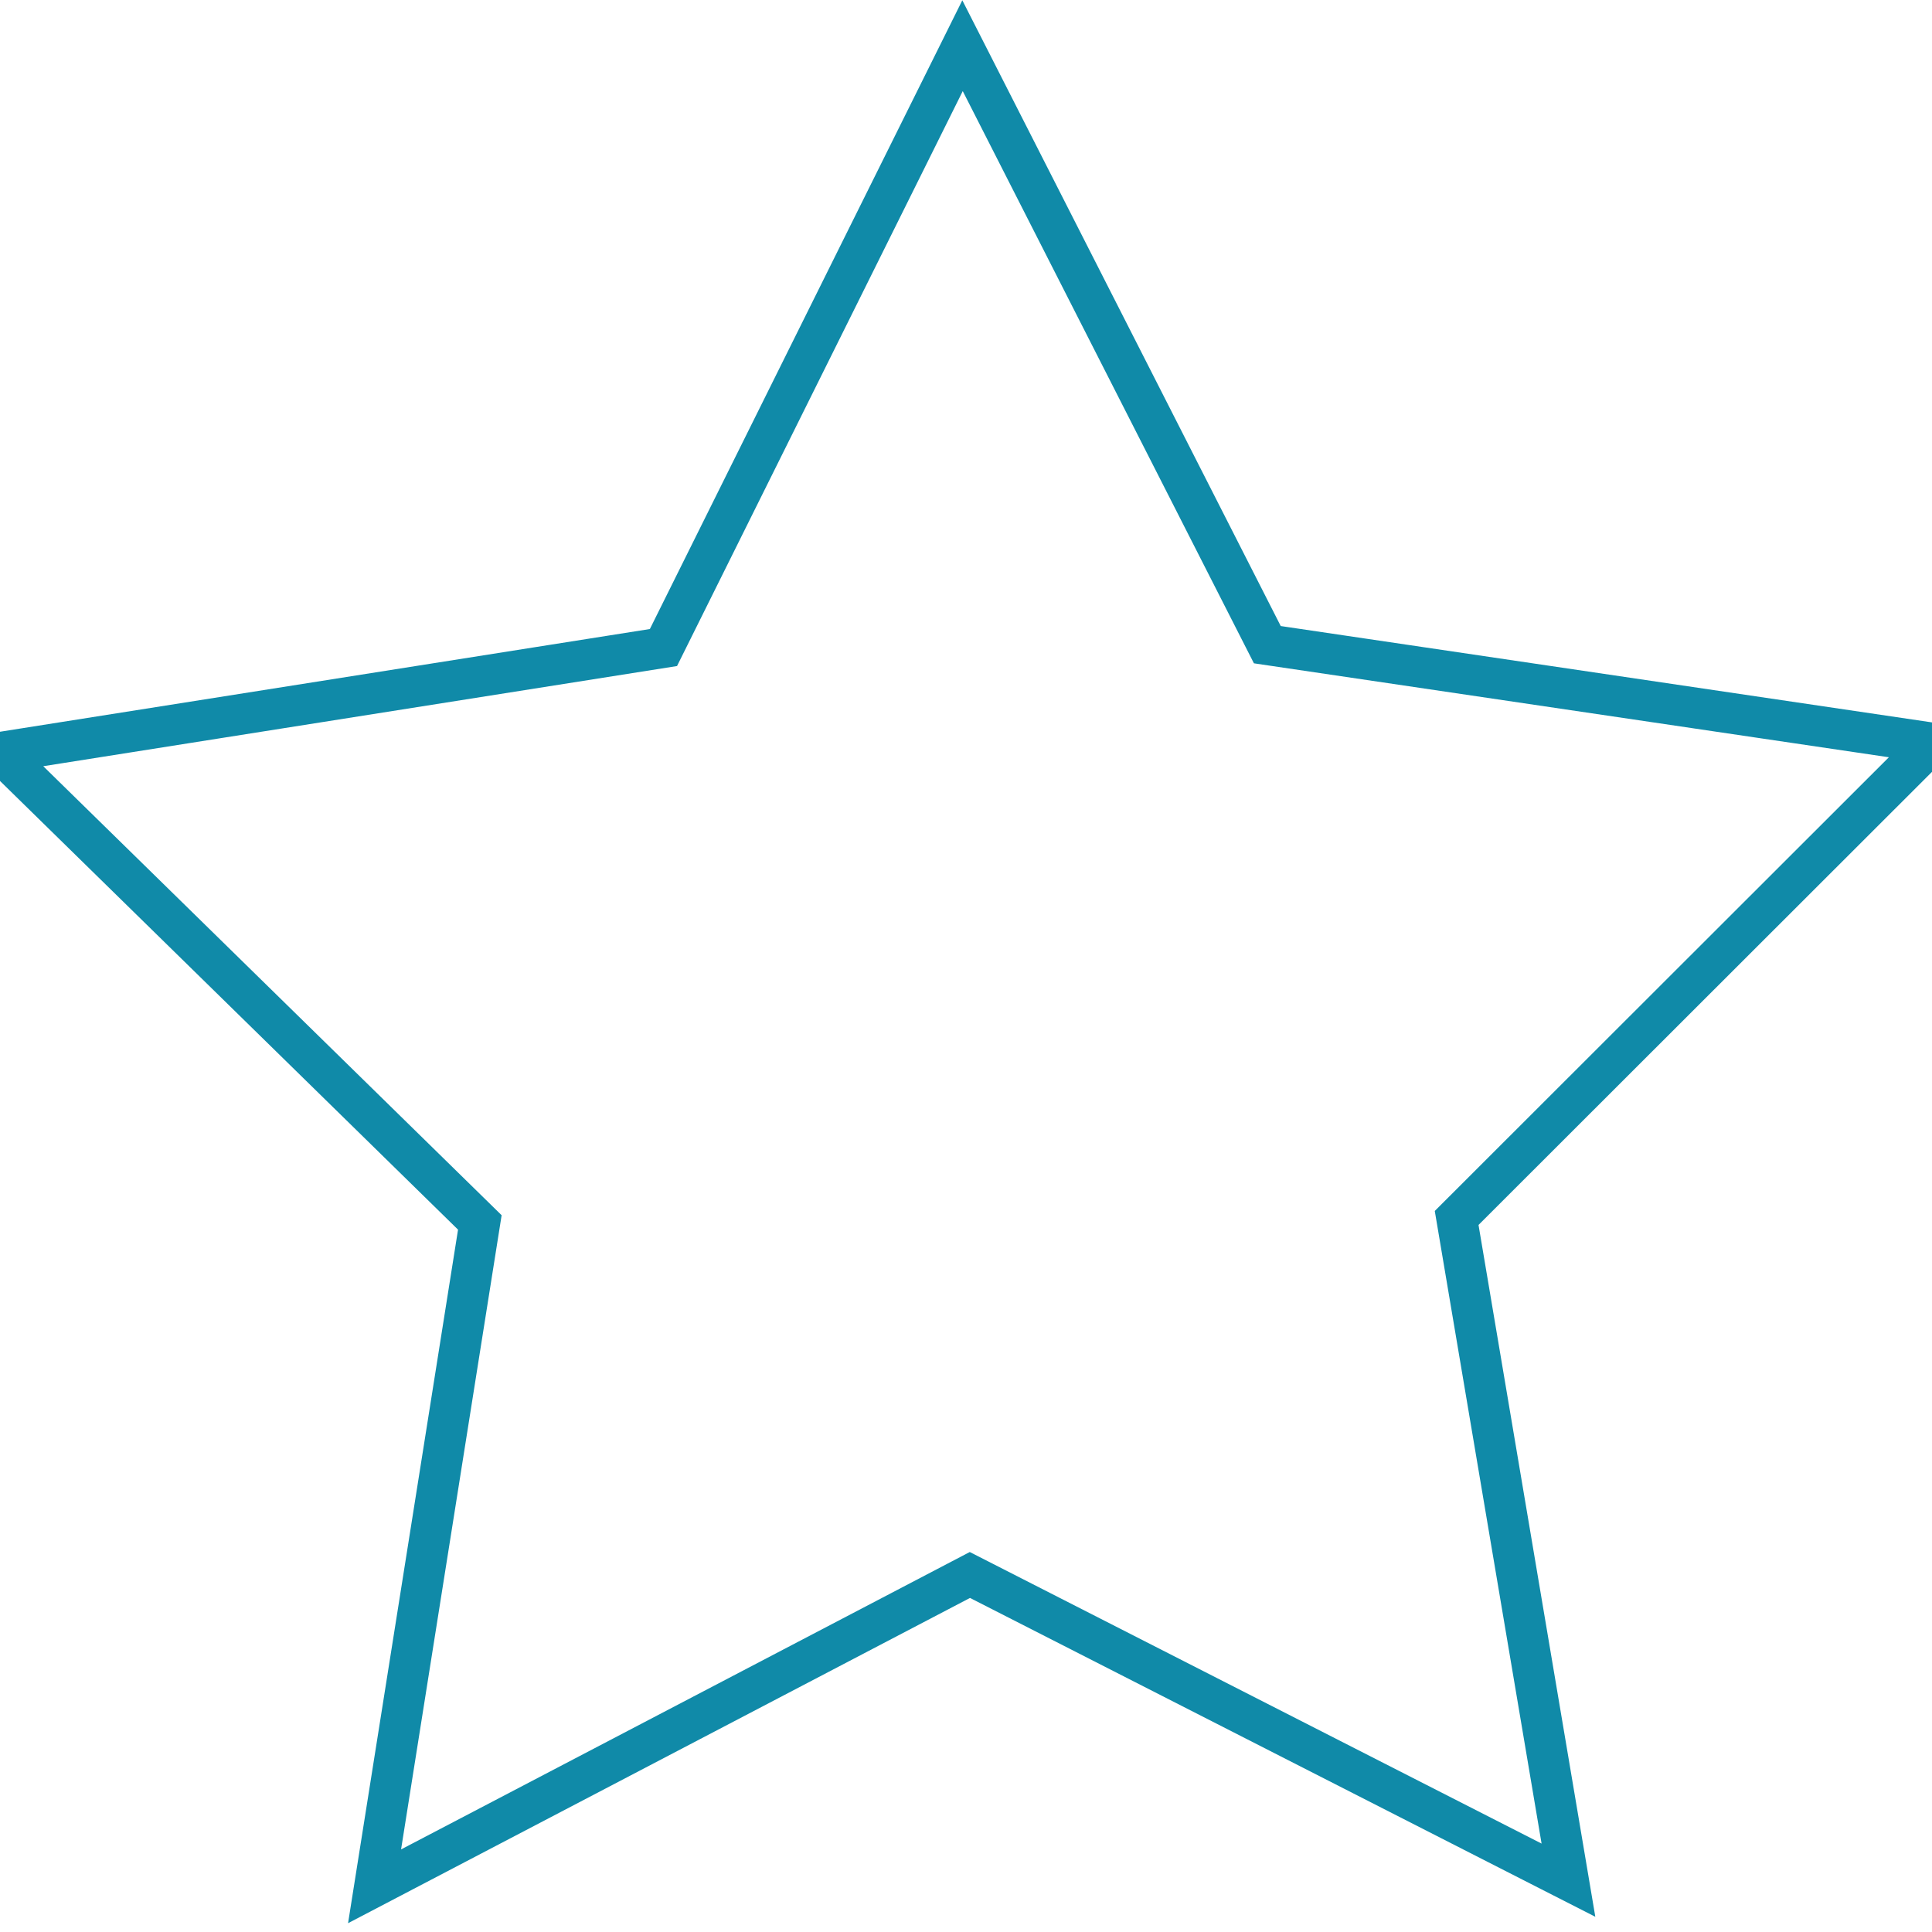 <svg version="1.1" id="Capa_1" xmlns="http://www.w3.org/2000/svg" xmlns:xlink="http://www.w3.org/1999/xlink" x="0px" y="0px"
	 viewBox="0 0 473.5 473.5" style="enable-background:new 0 0 473.5 473.5;" xml:space="preserve">
<style type="text/css">
	.n4po{fill:transparent;stroke:#108AA8;stroke-width:10}
</style>
<polygon class="n4po" points="473.5,182.1 310.6,158 235.9,11.2 162.6,158.7 0,184.4 117.6,299.6 91.8,462.3 237.7,386 384.4,460.8
	357,298.5 "/>
</svg>
